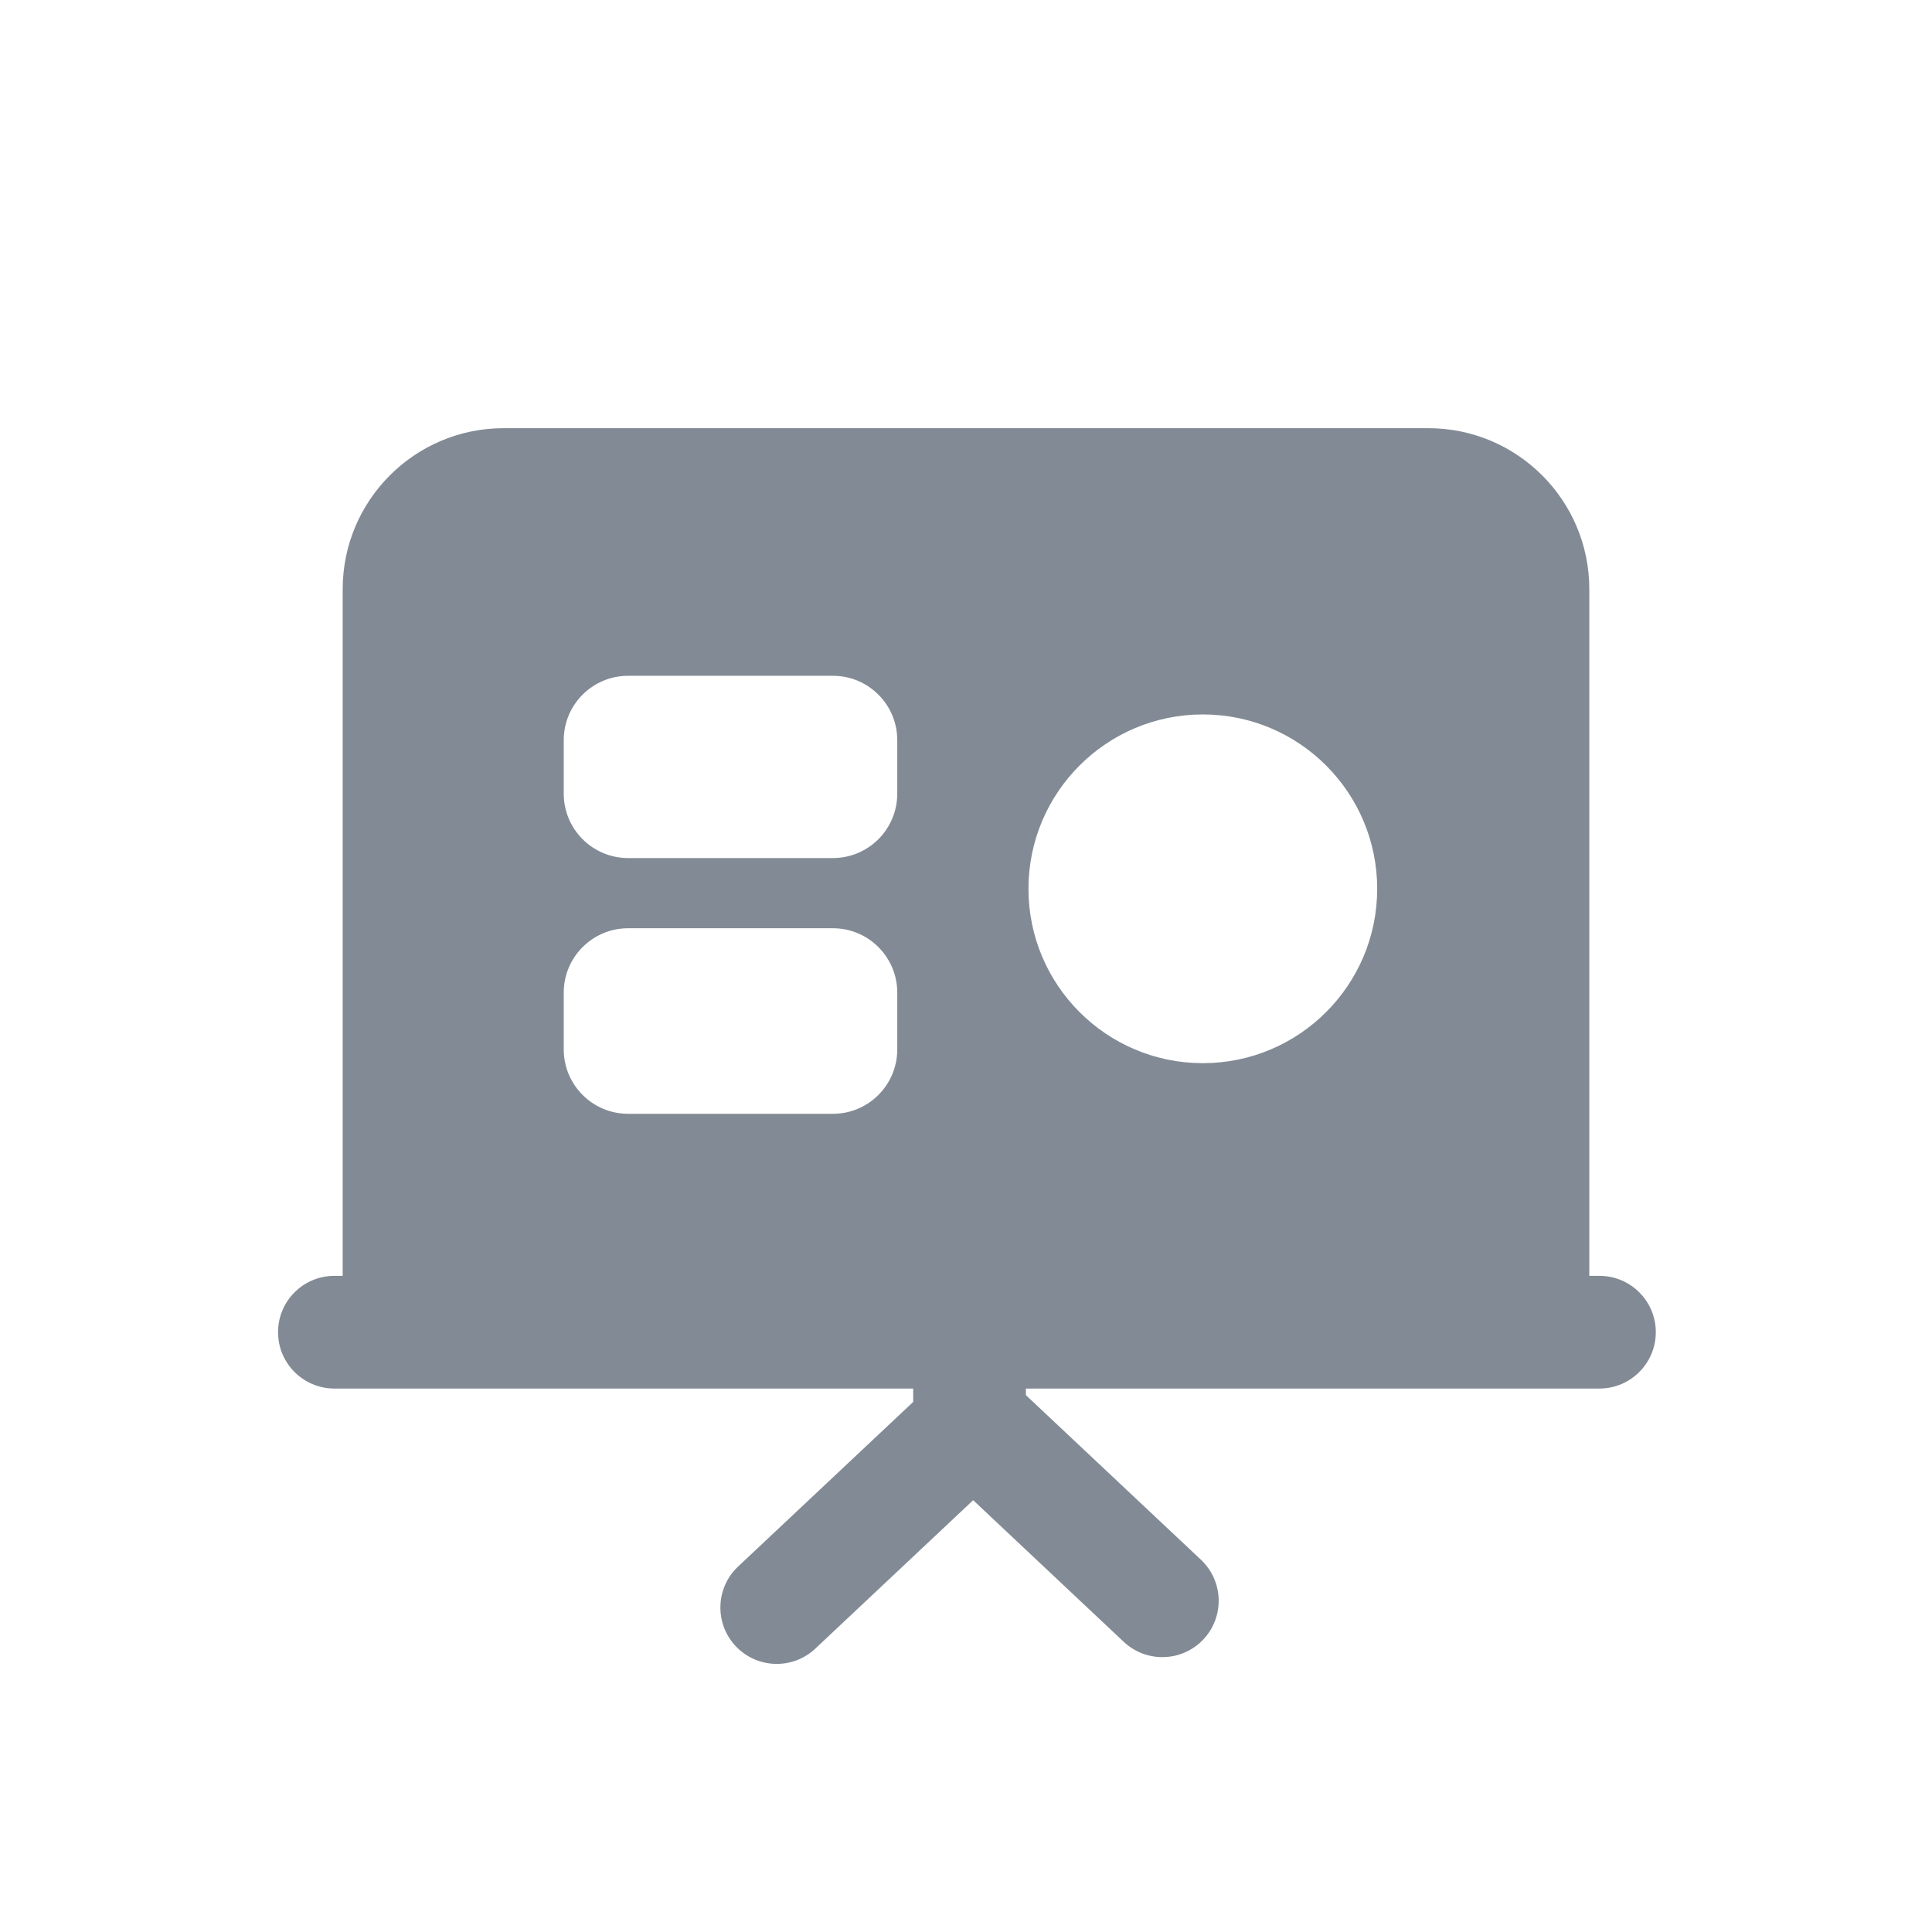 <svg width="24" height="24" viewBox="0 0 24 24" fill="none" xmlns="http://www.w3.org/2000/svg">
<path fill-rule="evenodd" clip-rule="evenodd" d="M6.257 5.319C5.153 5.319 4.257 6.215 4.257 7.319V15.849H4.154C3.767 15.849 3.454 16.162 3.454 16.549C3.454 16.935 3.767 17.249 4.154 17.249L11.344 17.249V17.415L9.169 19.46C8.888 19.724 8.874 20.168 9.139 20.449C9.404 20.731 9.847 20.744 10.128 20.48L12.089 18.636L13.959 20.395C14.241 20.66 14.684 20.647 14.949 20.365C15.214 20.083 15.2 19.64 14.918 19.375L12.744 17.331V17.249L19.869 17.249C20.255 17.249 20.569 16.935 20.569 16.549C20.569 16.162 20.255 15.849 19.869 15.849H19.743V7.319C19.743 6.215 18.848 5.319 17.743 5.319H6.257ZM7.803 8.395C7.361 8.395 7.003 8.753 7.003 9.195V9.859C7.003 10.301 7.361 10.659 7.803 10.659H10.347C10.788 10.659 11.146 10.301 11.146 9.859V9.195C11.146 8.753 10.788 8.395 10.347 8.395H7.803ZM7.803 11.531C7.361 11.531 7.003 11.889 7.003 12.331V13.036C7.003 13.478 7.361 13.836 7.803 13.836H10.347C10.788 13.836 11.146 13.478 11.146 13.036V12.331C11.146 11.889 10.788 11.531 10.347 11.531H7.803ZM12.776 11.041C12.776 9.845 13.746 8.875 14.942 8.875C16.138 8.875 17.108 9.845 17.108 11.041C17.108 12.237 16.138 13.207 14.942 13.207C13.746 13.207 12.776 12.237 12.776 11.041Z" fill="#828B95"/>
</svg>
